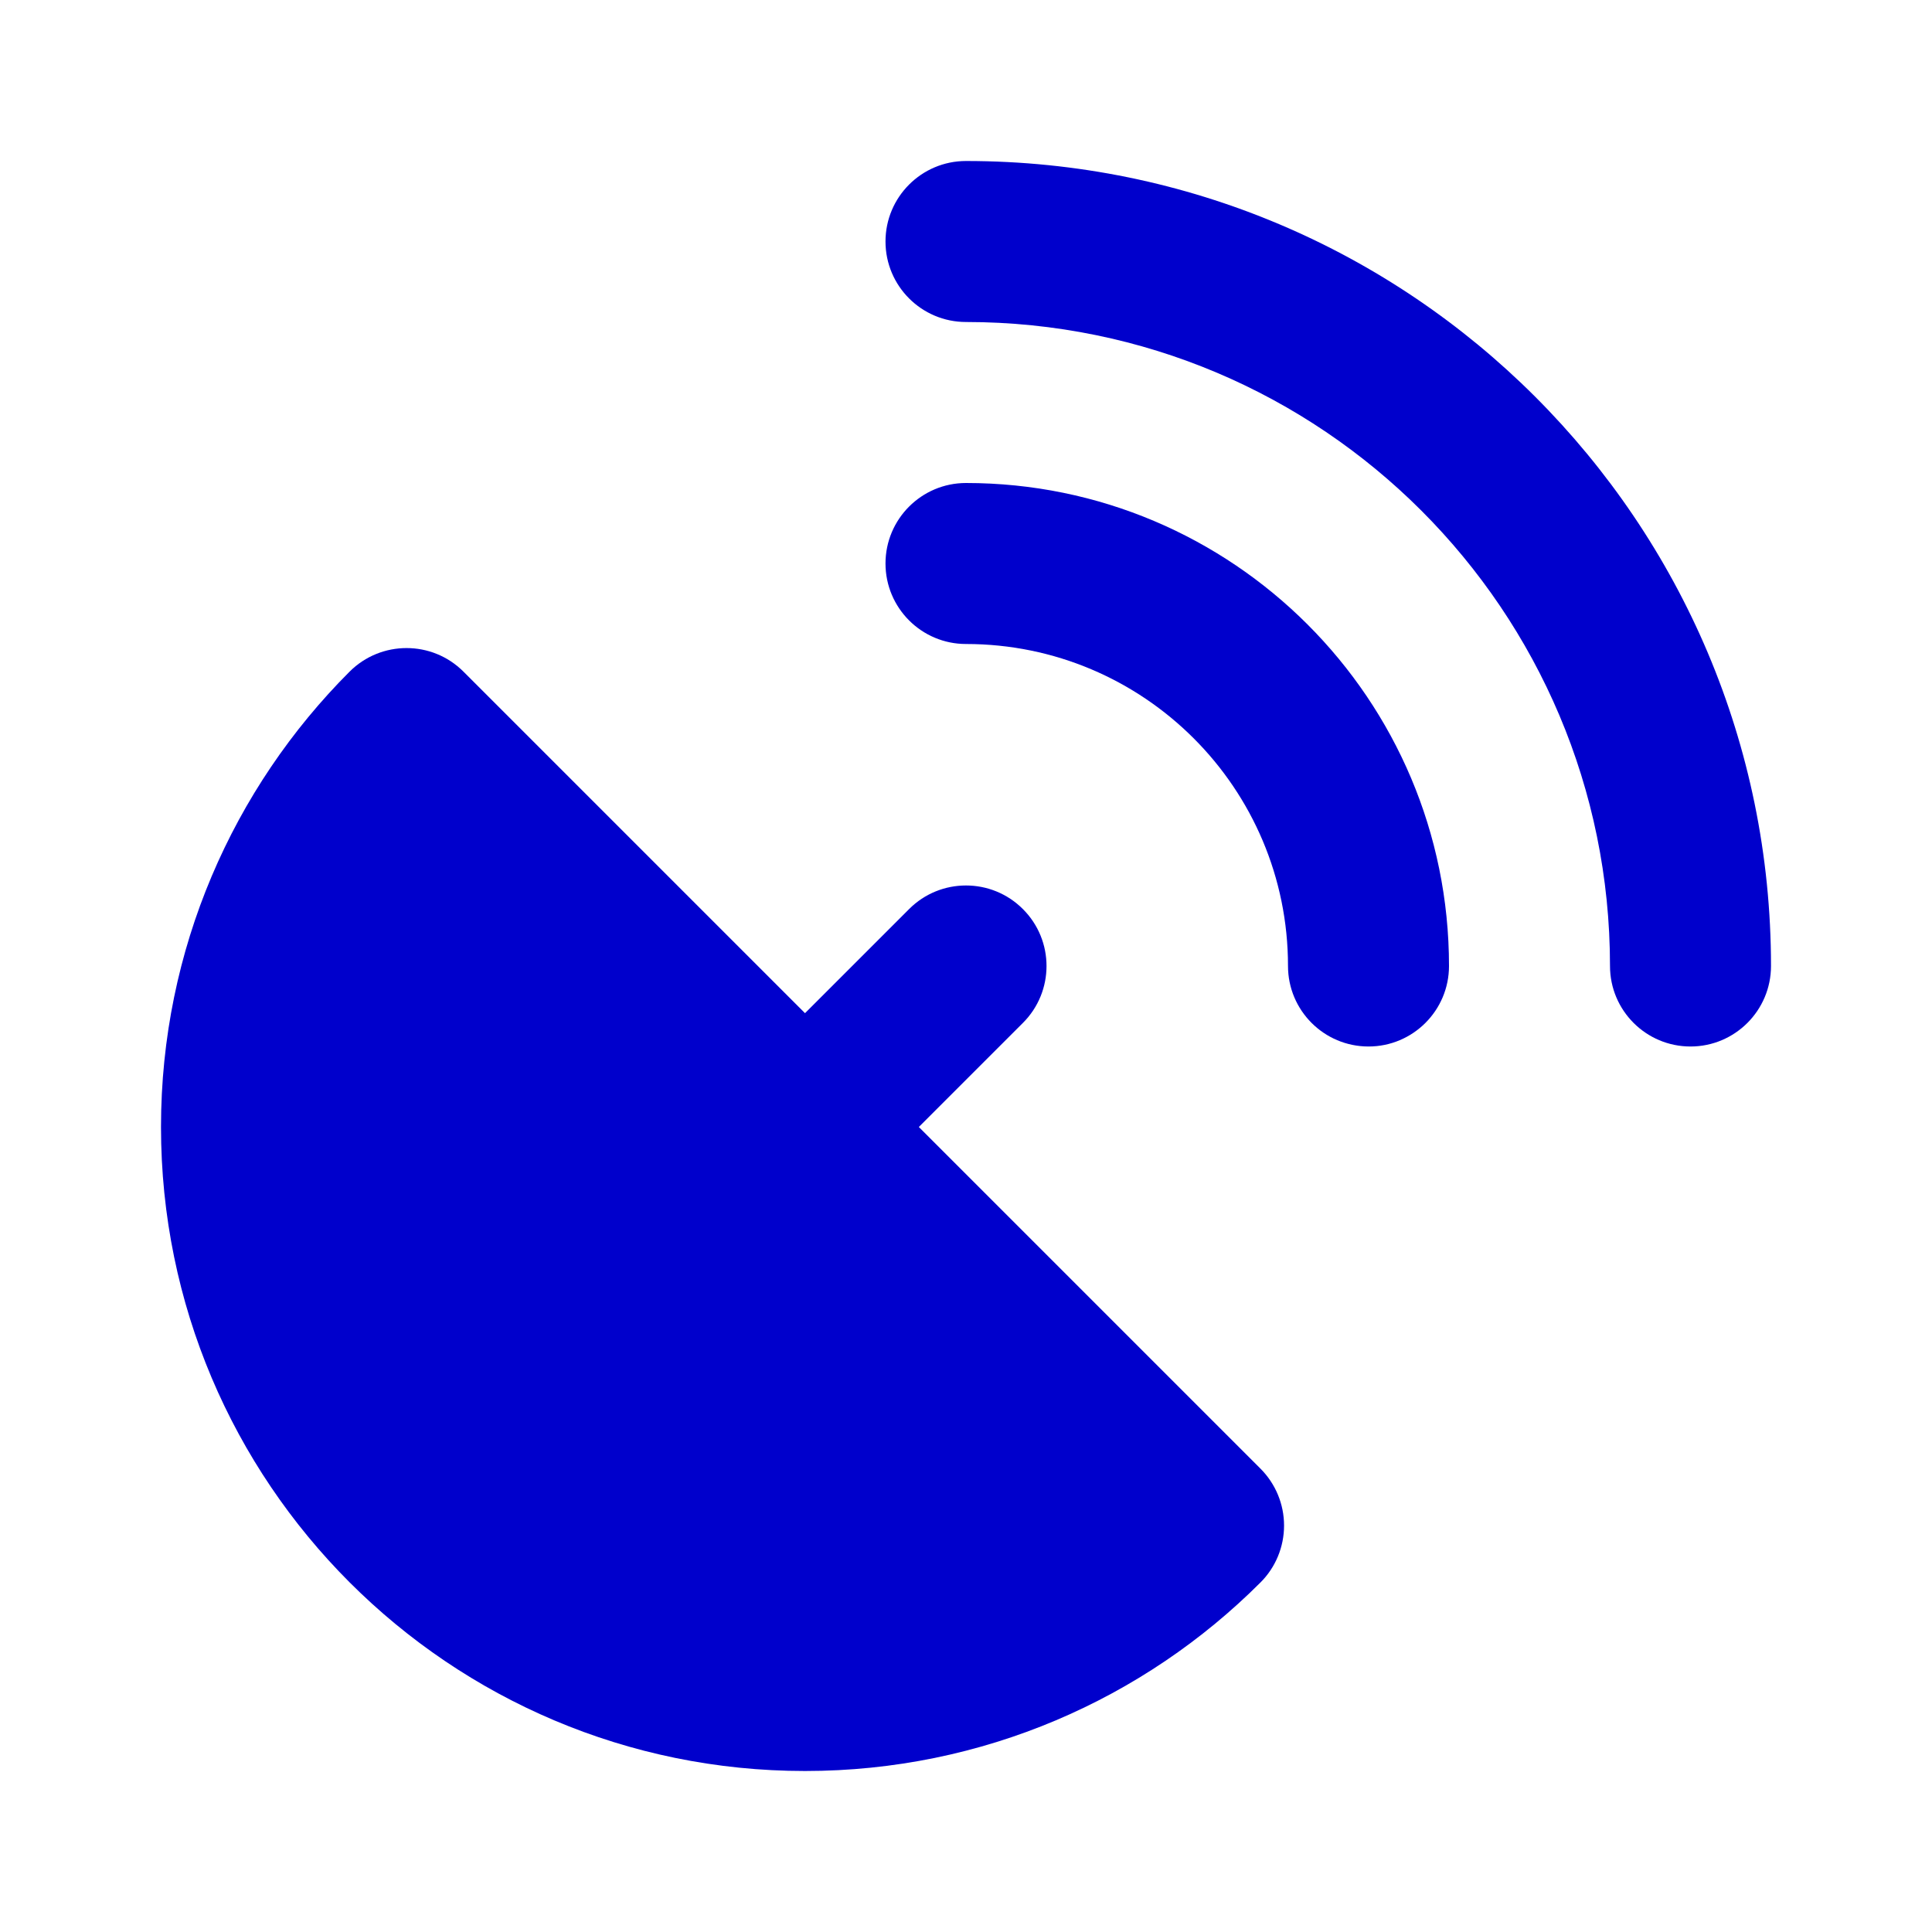 <svg width="24" height="24" viewBox="0 0 24 24" fill="none" xmlns="http://www.w3.org/2000/svg">
<path d="M12 2C11.448 2 11 2.448 11 3C11 3.552 11.448 4 12 4C16.418 4 20 7.582 20 12C20 12.552 20.448 13 21 13C21.552 13 22 12.552 22 12C22 6.477 17.523 2 12 2Z" fill="#0000CC"/>
<path d="M12 6C11.448 6 11 6.448 11 7C11 7.552 11.448 8 12 8C14.209 8 16 9.791 16 12C16 12.552 16.448 13 17 13C17.552 13 18 12.552 18 12C18 8.686 15.314 6 12 6Z" fill="#0000CC"/>
<path d="M11.414 14L12.707 12.707C13.098 12.317 13.098 11.683 12.707 11.293C12.317 10.902 11.683 10.902 11.293 11.293L10 12.586L5.757 8.343C5.367 7.953 4.734 7.953 4.343 8.343C2.897 9.79 2 11.791 2 14C2 18.418 5.582 22 10 22C12.208 22 14.211 21.105 15.658 19.658C15.846 19.471 15.951 19.216 15.951 18.951C15.951 18.686 15.846 18.432 15.658 18.244L11.414 14Z" fill="#0000CC"/>
</svg>
